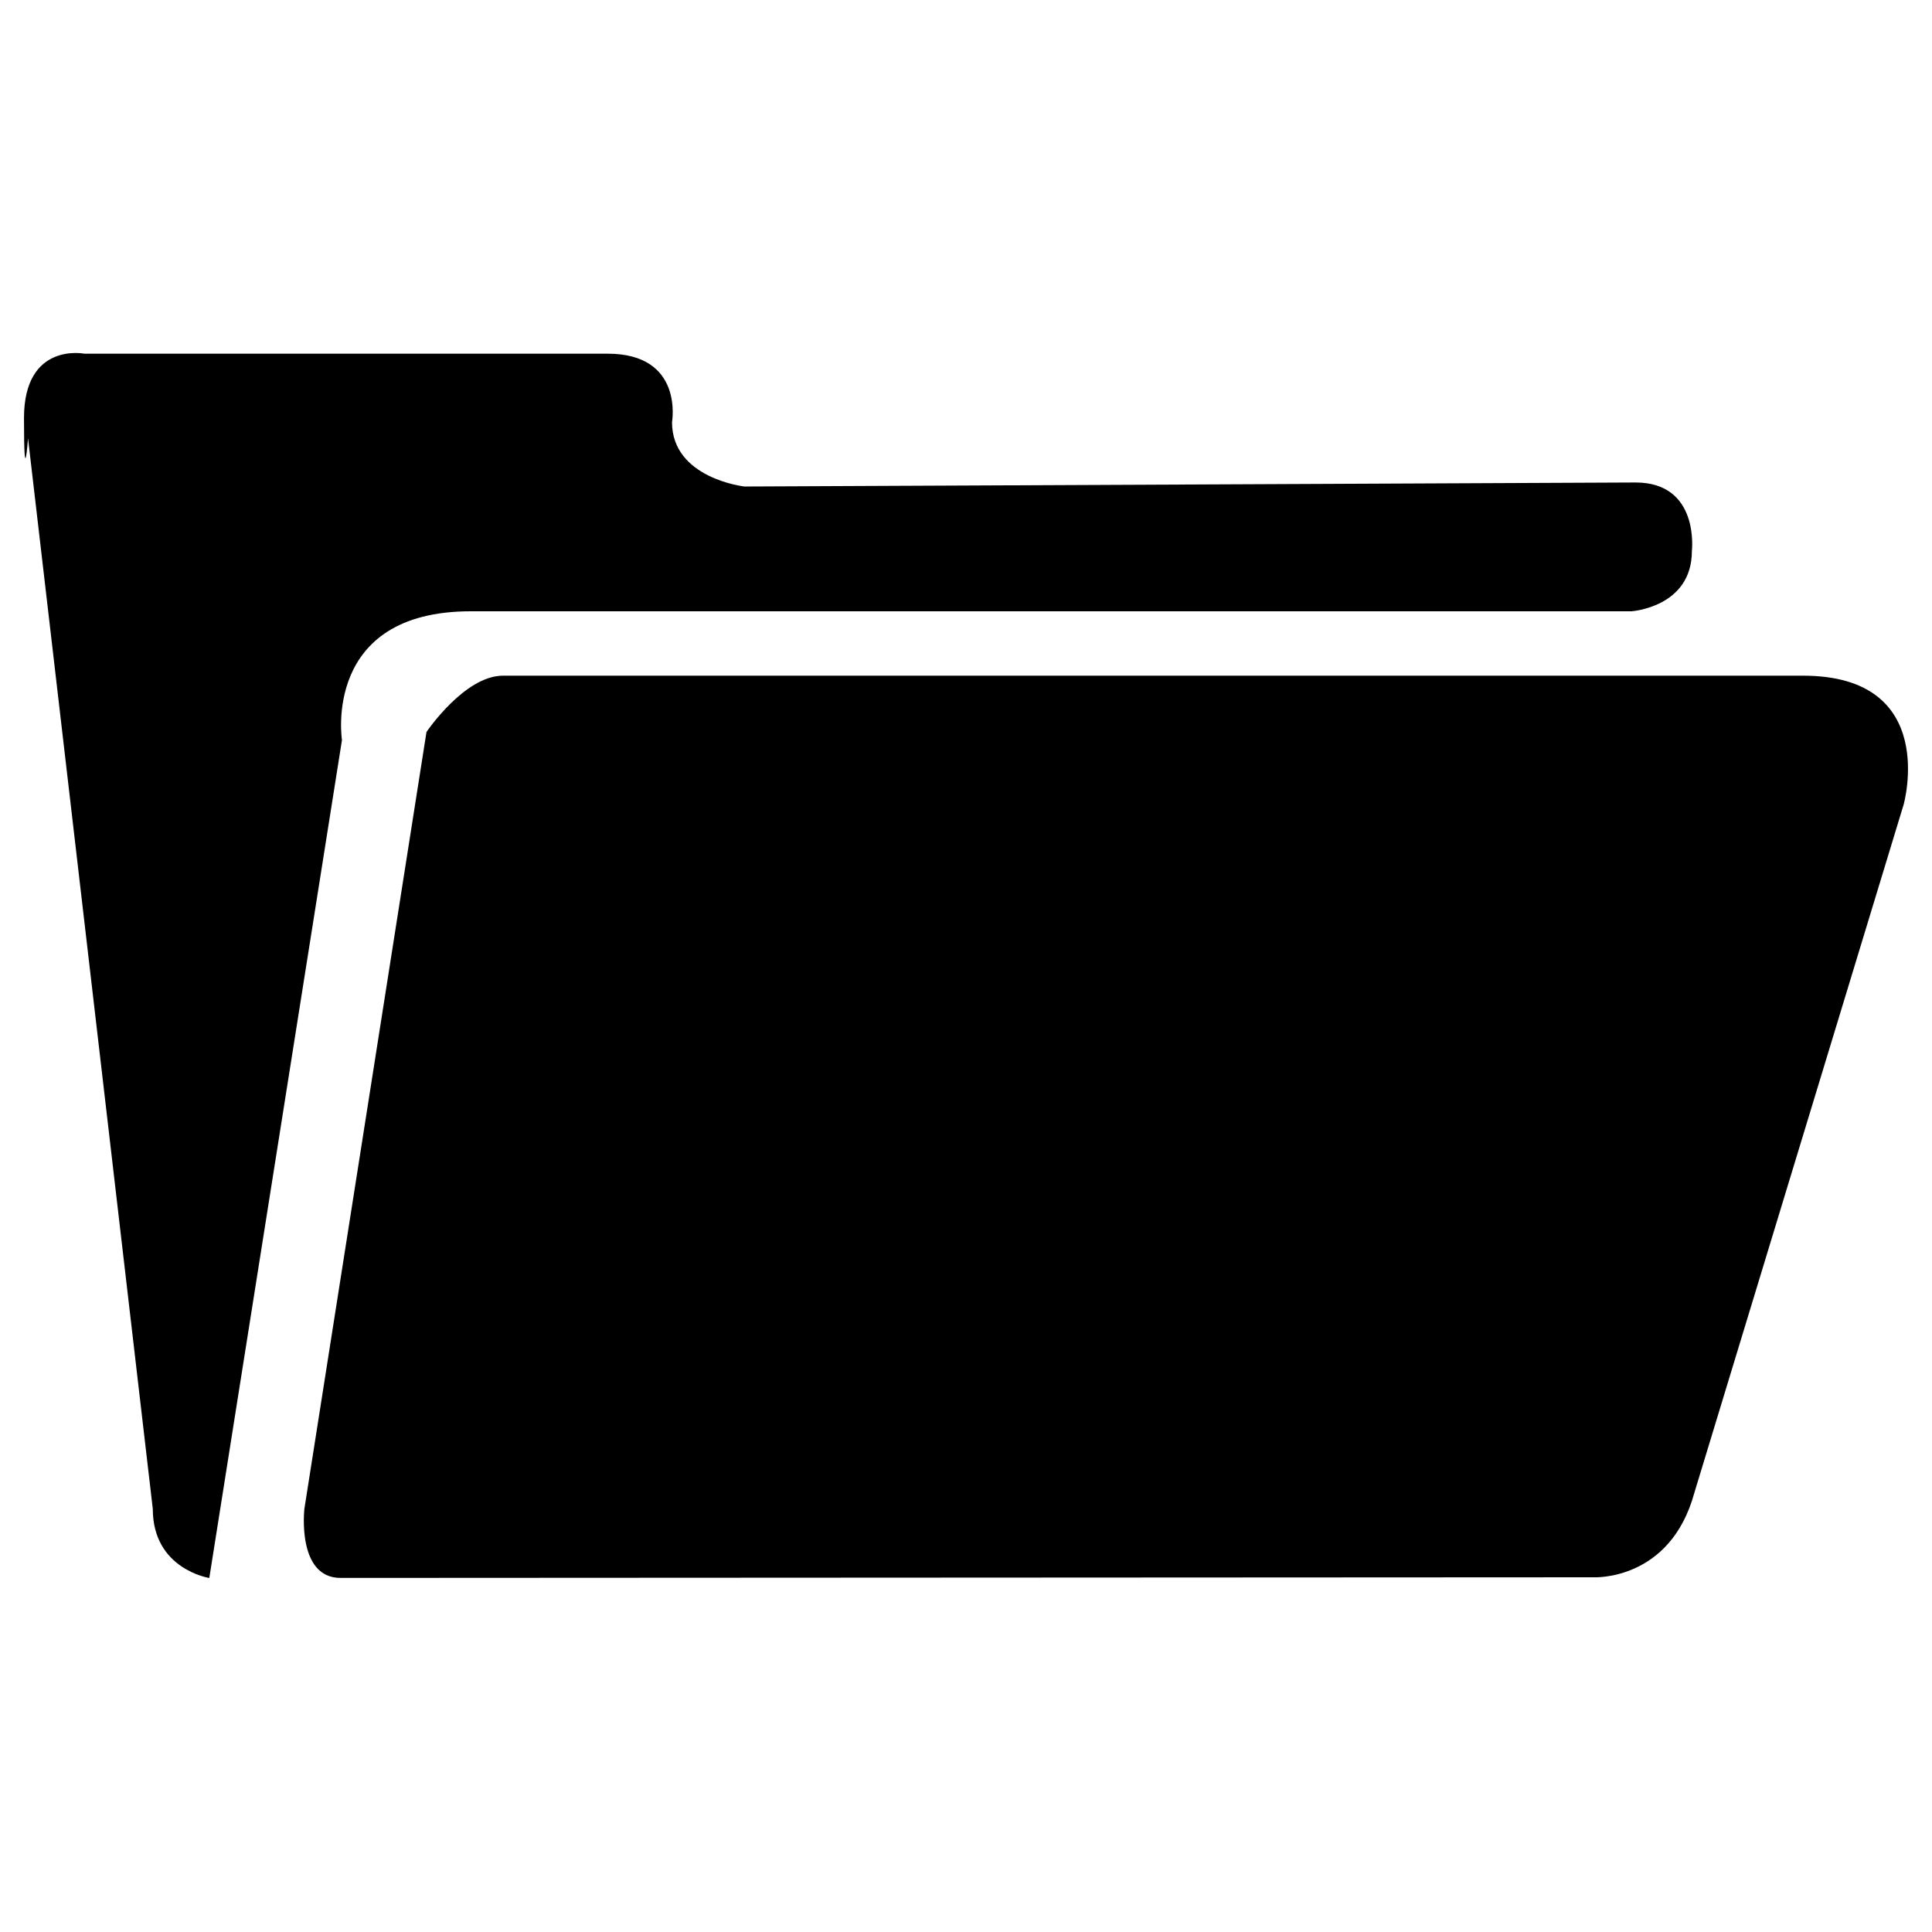 <?xml version="1.0" encoding="utf-8"?>
<!-- Generator: Adobe Illustrator 15.1.0, SVG Export Plug-In . SVG Version: 6.00 Build 0)  -->
<!DOCTYPE svg PUBLIC "-//W3C//DTD SVG 1.1//EN" "http://www.w3.org/Graphics/SVG/1.1/DTD/svg11.dtd">
<svg version="1.1" id="レイヤー_1" xmlns="http://www.w3.org/2000/svg" xmlns:xlink="http://www.w3.org/1999/xlink" x="0px"
	 y="0px" width="60px" height="60px" viewBox="0 0 60 60" enable-background="new 0 0 60 60" xml:space="preserve">
<path fill="#000000" d="M10.578,49.004l38.917-0.02c0,0,2.375,0.125,3.125-2.625l6.5-21.375c0,0,1.125-4-3.125-4
	c0,0-31.627,0-40.375,0c-1.195,0-2.375,1.748-2.375,1.748L9.453,46.858C9.454,46.859,9.204,49.004,10.578,49.004z M6.5,49.006
	c0,0-1.755-0.271-1.755-2.146L0.87,13.609c0,0-0.125,1.75-0.125-0.625c0-2.373,1.875-2,1.875-2h16.25c2.38,0,2,2.125,2,2.125
	c0,1.75,2.25,2,2.25,2l27.673-0.125c2,0,1.75,2.127,1.75,2.127c0,1.748-1.876,1.873-1.876,1.873H14.62c-4.625,0-4,4-4,4L6.5,49.006z
	"/>
</svg>
